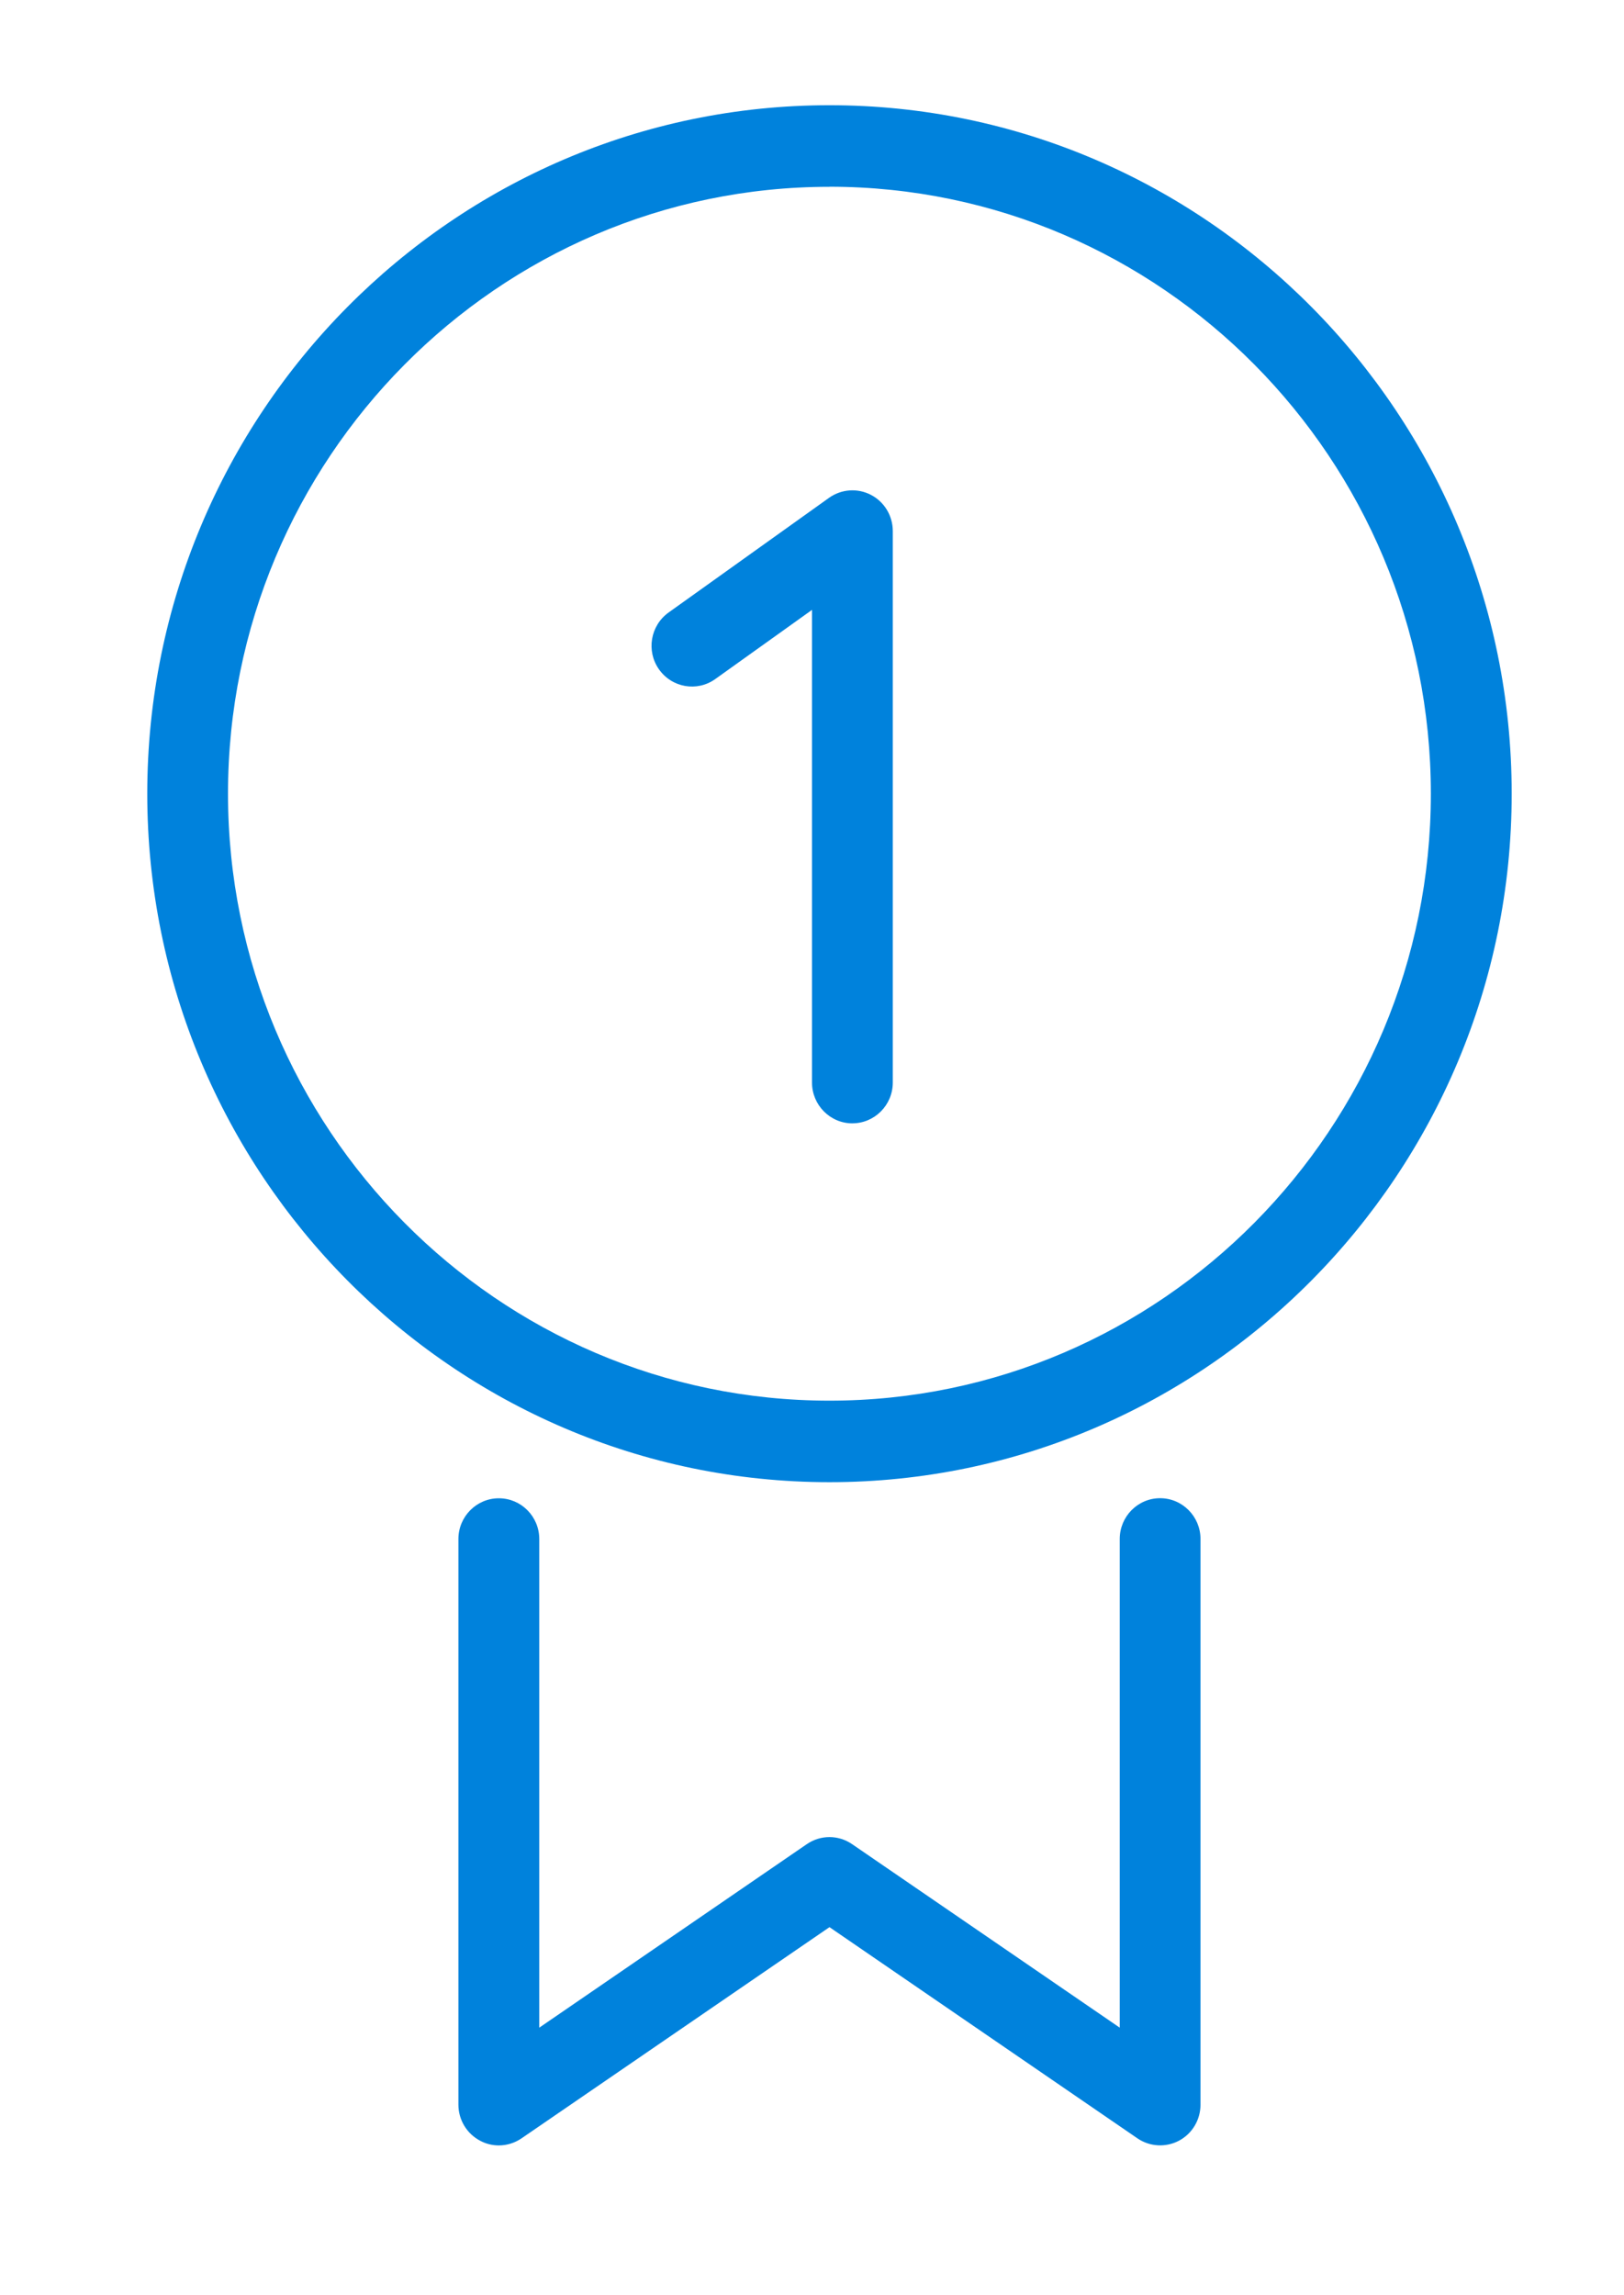 <svg id="Layer_1" xmlns="http://www.w3.org/2000/svg" width="63.464" height="89.68" viewBox="0 0 63.464 89.68"><g id="Page-1_1_"><g id="n-8" fill="#0082DC"><path id="Fill-1" d="M32.415 57.923c-14.704 0-26.66-12.067-26.66-26.905 0-14.836 11.956-26.906 26.66-26.906 14.7 0 26.66 12.07 26.66 26.906 0 14.834-11.96 26.905-26.66 26.905zm0-50.623C19.455 7.3 8.91 17.94 8.91 31.017s10.543 23.72 23.504 23.72c12.96 0 23.502-10.642 23.502-23.72s-10.54-23.72-23.504-23.72l.003.003z"/><path id="Fill-2" d="M19.494 83.842c-.25 0-.508-.06-.737-.187-.518-.275-.843-.816-.843-1.406V60.145c0-.88.71-1.593 1.58-1.593.873 0 1.58.713 1.58 1.593V79.24l10.453-7.17c.537-.37 1.238-.37 1.774 0l10.457 7.17V60.142c0-.877.705-1.593 1.578-1.593.87 0 1.578.716 1.578 1.593V82.25c0 .588-.32 1.13-.84 1.407-.515.272-1.14.24-1.625-.092l-12.034-8.253-12.034 8.253c-.265.182-.577.277-.886.277"/><path id="Fill-3" d="M33.31 43.9c-.87 0-1.578-.716-1.578-1.596v-18.47l-3.78 2.703c-.712.51-1.695.337-2.2-.38-.505-.715-.336-1.71.375-2.22l6.27-4.482c.484-.344 1.115-.388 1.637-.116.523.27.855.816.855 1.414v21.553c0 .88-.71 1.593-1.58 1.593"/></g></g></svg>